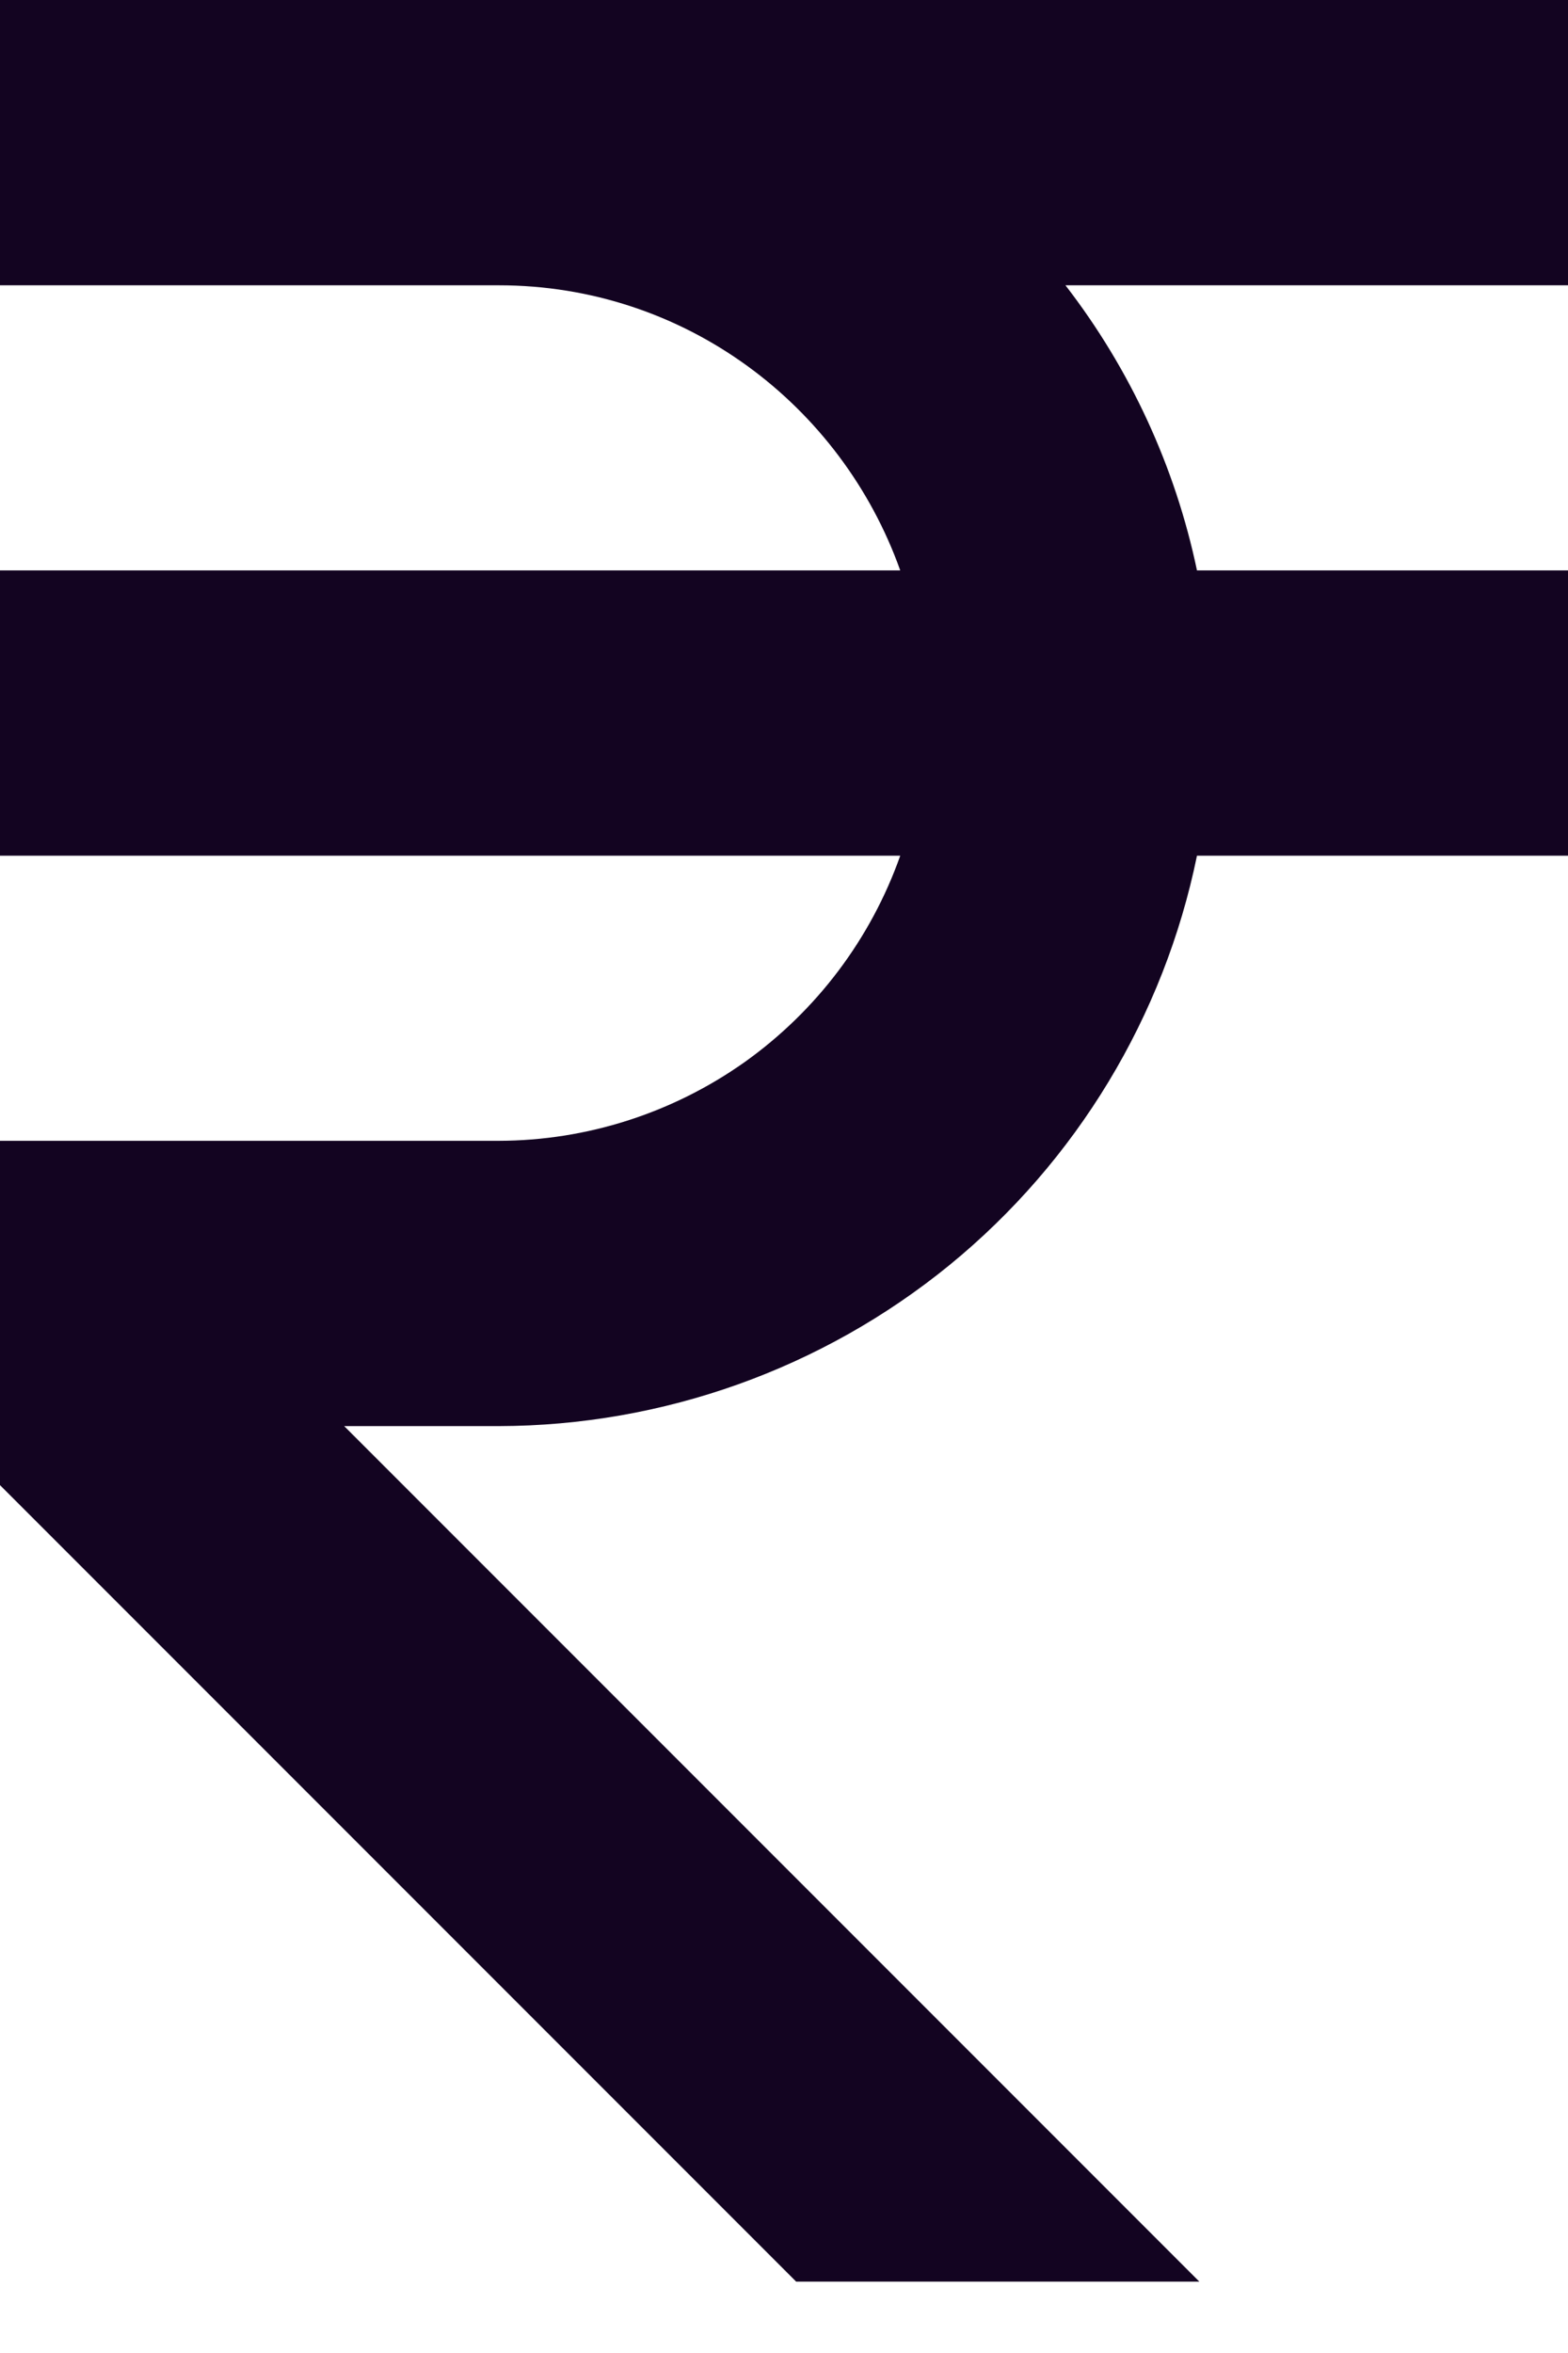<svg width="8" height="12" viewBox="0 0 8 12" fill="none" xmlns="http://www.w3.org/2000/svg">
<path d="M8 1.455V0H0V1.455H2.545C3.492 1.455 4.292 2.064 4.593 2.909H0V4.364H4.593C4.443 4.788 4.166 5.155 3.8 5.416C3.433 5.676 2.995 5.817 2.545 5.818H0V7.574L4.062 11.636H6.119L1.756 7.273H2.545C3.383 7.271 4.195 6.981 4.844 6.452C5.493 5.922 5.939 5.184 6.107 4.364H8V2.909H6.107C5.996 2.38 5.766 1.882 5.436 1.455H8Z" fill="#130421"/>
</svg>
